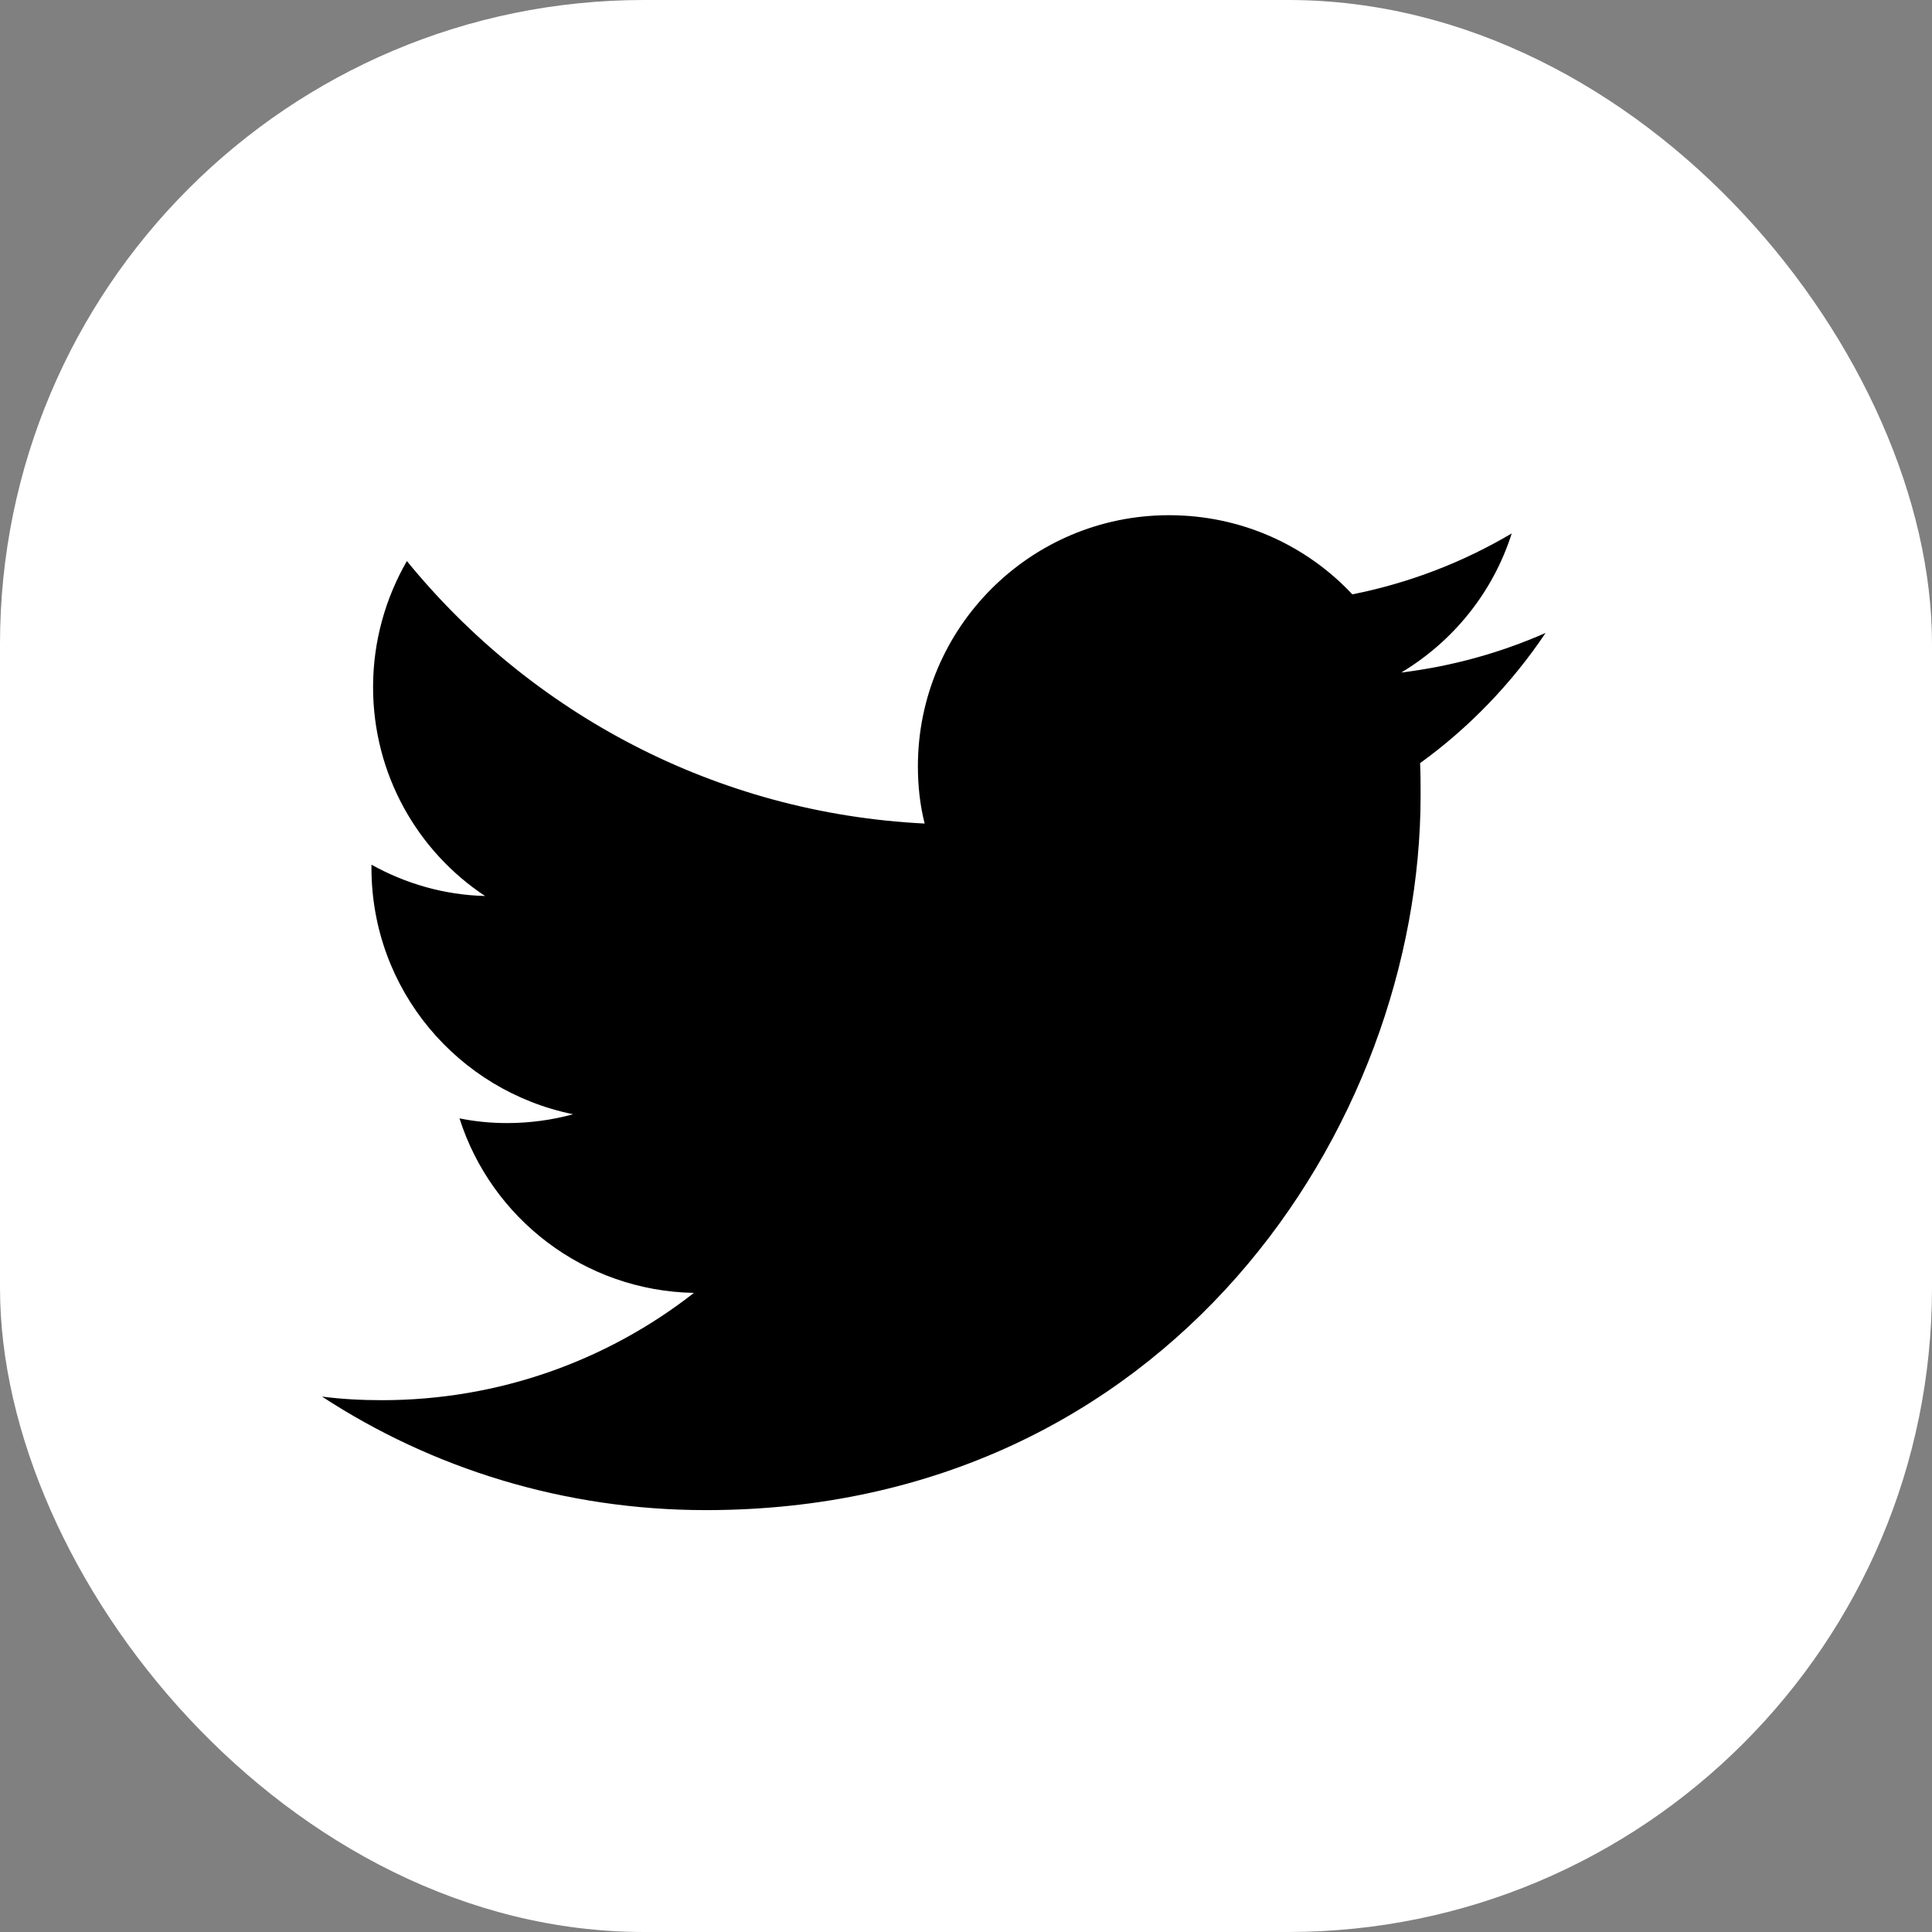 <svg width="30" height="30" viewBox="0 0 30 30" fill="none" xmlns="http://www.w3.org/2000/svg">
<rect x="0" y="0" width="30" height="30" fill="#808080" stroke="none"/>
<rect width="30" height="30" rx="10" fill="white"/>
<path d="M10.961 23.449C18.136 23.449 22.059 17.504 22.059 12.352C22.059 12.182 22.059 12.012 22.051 11.85C22.811 11.3 23.474 10.613 24 9.828C23.304 10.135 22.552 10.346 21.759 10.443C22.568 9.957 23.183 9.197 23.474 8.283C22.722 8.728 21.889 9.052 20.999 9.229C20.287 8.469 19.276 8 18.152 8C16 8 14.253 9.747 14.253 11.899C14.253 12.206 14.286 12.505 14.358 12.788C11.115 12.627 8.244 11.074 6.318 8.712C5.987 9.286 5.793 9.957 5.793 10.669C5.793 12.02 6.48 13.217 7.532 13.913C6.893 13.897 6.294 13.719 5.768 13.427C5.768 13.444 5.768 13.46 5.768 13.476C5.768 15.369 7.111 16.938 8.899 17.302C8.575 17.391 8.227 17.439 7.871 17.439C7.621 17.439 7.378 17.415 7.135 17.366C7.629 18.919 9.069 20.044 10.775 20.076C9.441 21.12 7.758 21.742 5.93 21.742C5.615 21.742 5.307 21.726 5 21.686C6.707 22.802 8.761 23.449 10.961 23.449Z" fill="black"/>
</svg>
